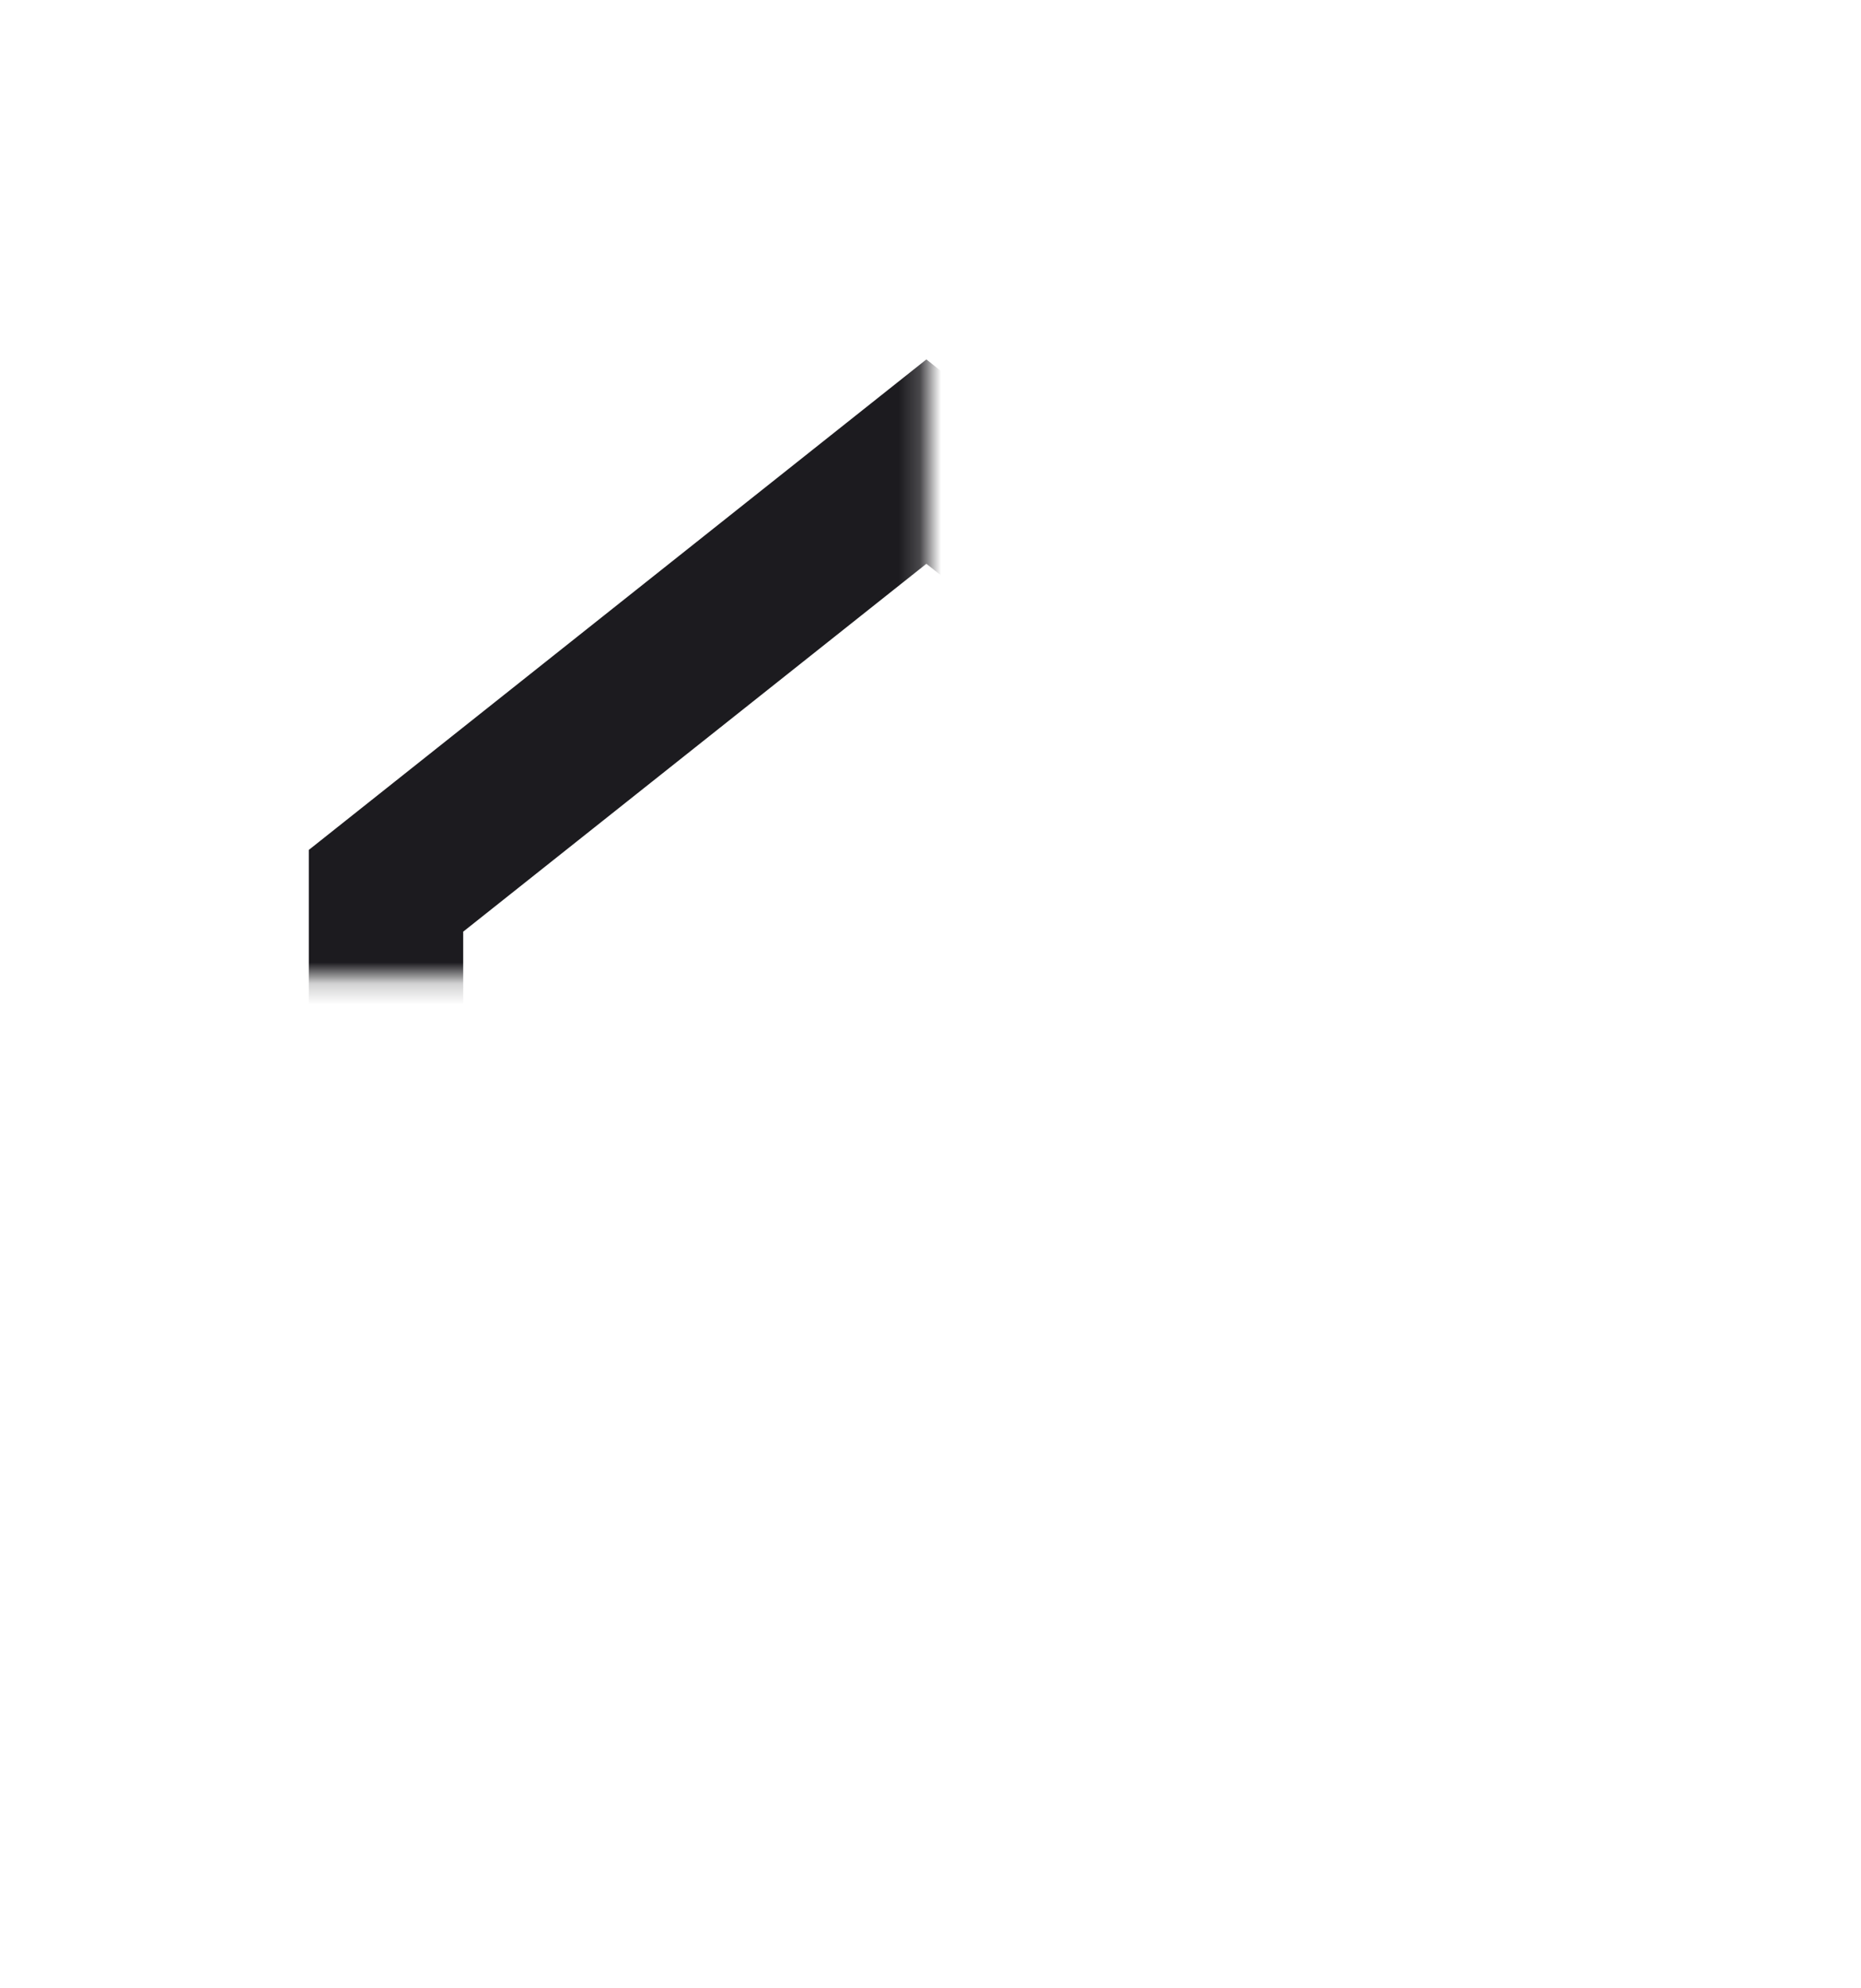 <svg width="88" height="94" viewBox="0 0 88 94" fill="none" xmlns="http://www.w3.org/2000/svg" xmlns:xlink="http://www.w3.org/1999/xlink">
<mask id="mask_0_130_61" style="mask-type:alpha" maskUnits="userSpaceOnUse" x="0" y="0" width="43.805" height="46.228">
<path d="M0,0L87.611,0L87.611,62.456C87.611,79.024 74.179,92.456 57.611,92.456L30,92.456C13.431,92.456 0,79.024 0,62.456Z" fill="#D9D9D9"/>
</mask>
<g mask="url(#mask_0_130_61)">
<path d="M21.903,78.829L32.854,78.829L32.854,55.64L54.757,55.64L54.757,78.829L65.708,78.829L65.708,44.045L43.805,26.654L21.903,44.045L21.903,78.829ZM14.602,86.558L14.602,40.181L43.805,16.992L73.009,40.181L73.009,86.558L47.456,86.558L47.456,63.37L40.155,63.37L40.155,86.558L14.602,86.558Z" fill="#1C1B1F"/>
</g>
</svg>
